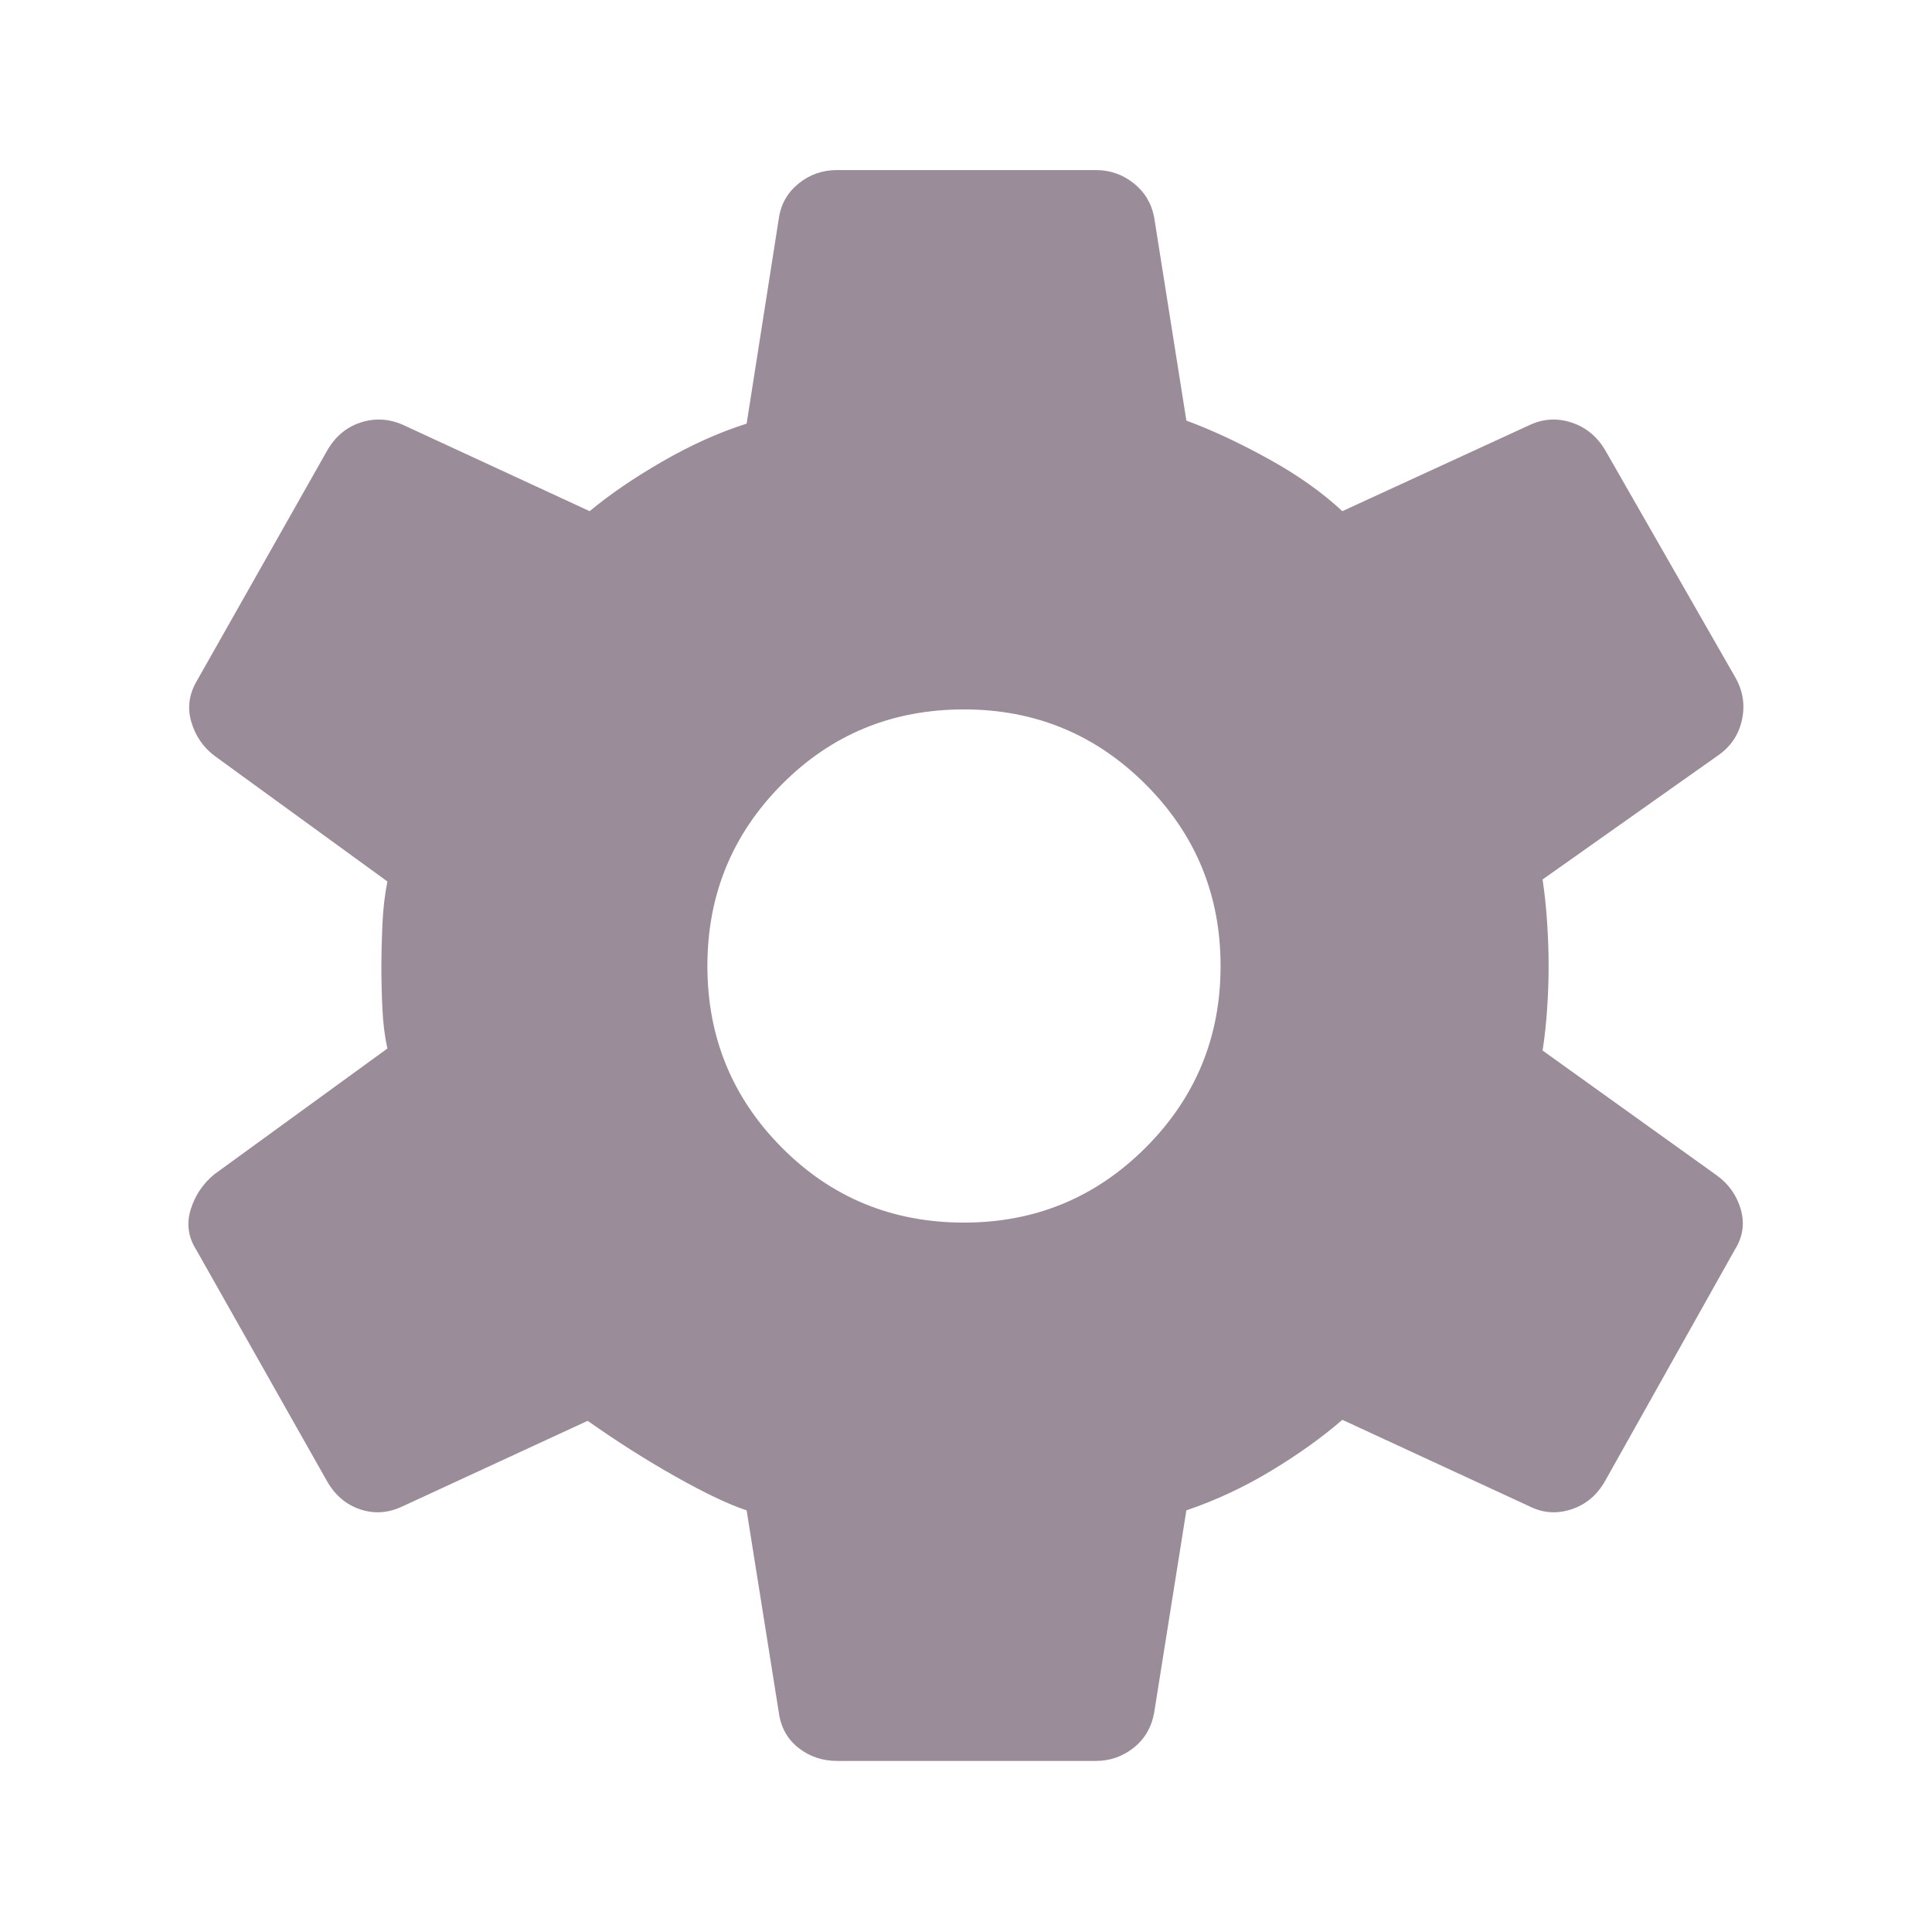<ns0:svg xmlns:ns0="http://www.w3.org/2000/svg" height="48" viewBox="0 -960 960 960" width="48"><ns0:path d="M416-85q-11 0-19.25-6.5T387-109l-16-100.5q-13.5-4.5-35.25-16.75T292-254l-92 42.5q-10.5 5-21 1.5t-16.5-14l-65-115q-6-9.5-2.75-20t11.75-17.5l86-62.5q-2-9-2.5-20t-.5-21q0-8.5.5-20.25t2.5-21.75l-86-62.5Q98-591 95-601.5t3-20.5l64.5-114q6-10.5 16.5-14t21 1l93 43q15-12.5 36.25-24.75T371-749.5l16-102q1.5-10.5 9.75-17.25T416-875.5h128.5q10.5 0 18.75 6.5t10.25 17l16 101q19 7 40.75 19T667-706l93.5-43q10-4.5 20.5-1t16.5 13.5l65 113.5q5.5 10 3 21t-12 17.5l-87 61.5q1.5 10 2.25 21.25t.75 21.75q0 10.5-.75 21.5T766.5-438l86.5 62q9 6.5 12 17t-3 20l-64.5 115q-6 10.5-16.75 14T760-211.5l-93-43q-15 13-35.25 25.25T589.5-209.5l-16 100.5q-2 11-10.25 17.5T544.5-85H416Zm63-267.5q53 0 90.25-37.25T606.5-480q0-53-37.25-90.25T479-607.5q-53.5 0-90.5 37.25t-37 90.25q0 53 37 90.25T479-352.5Z" fill="#9A8C98" /></ns0:svg>